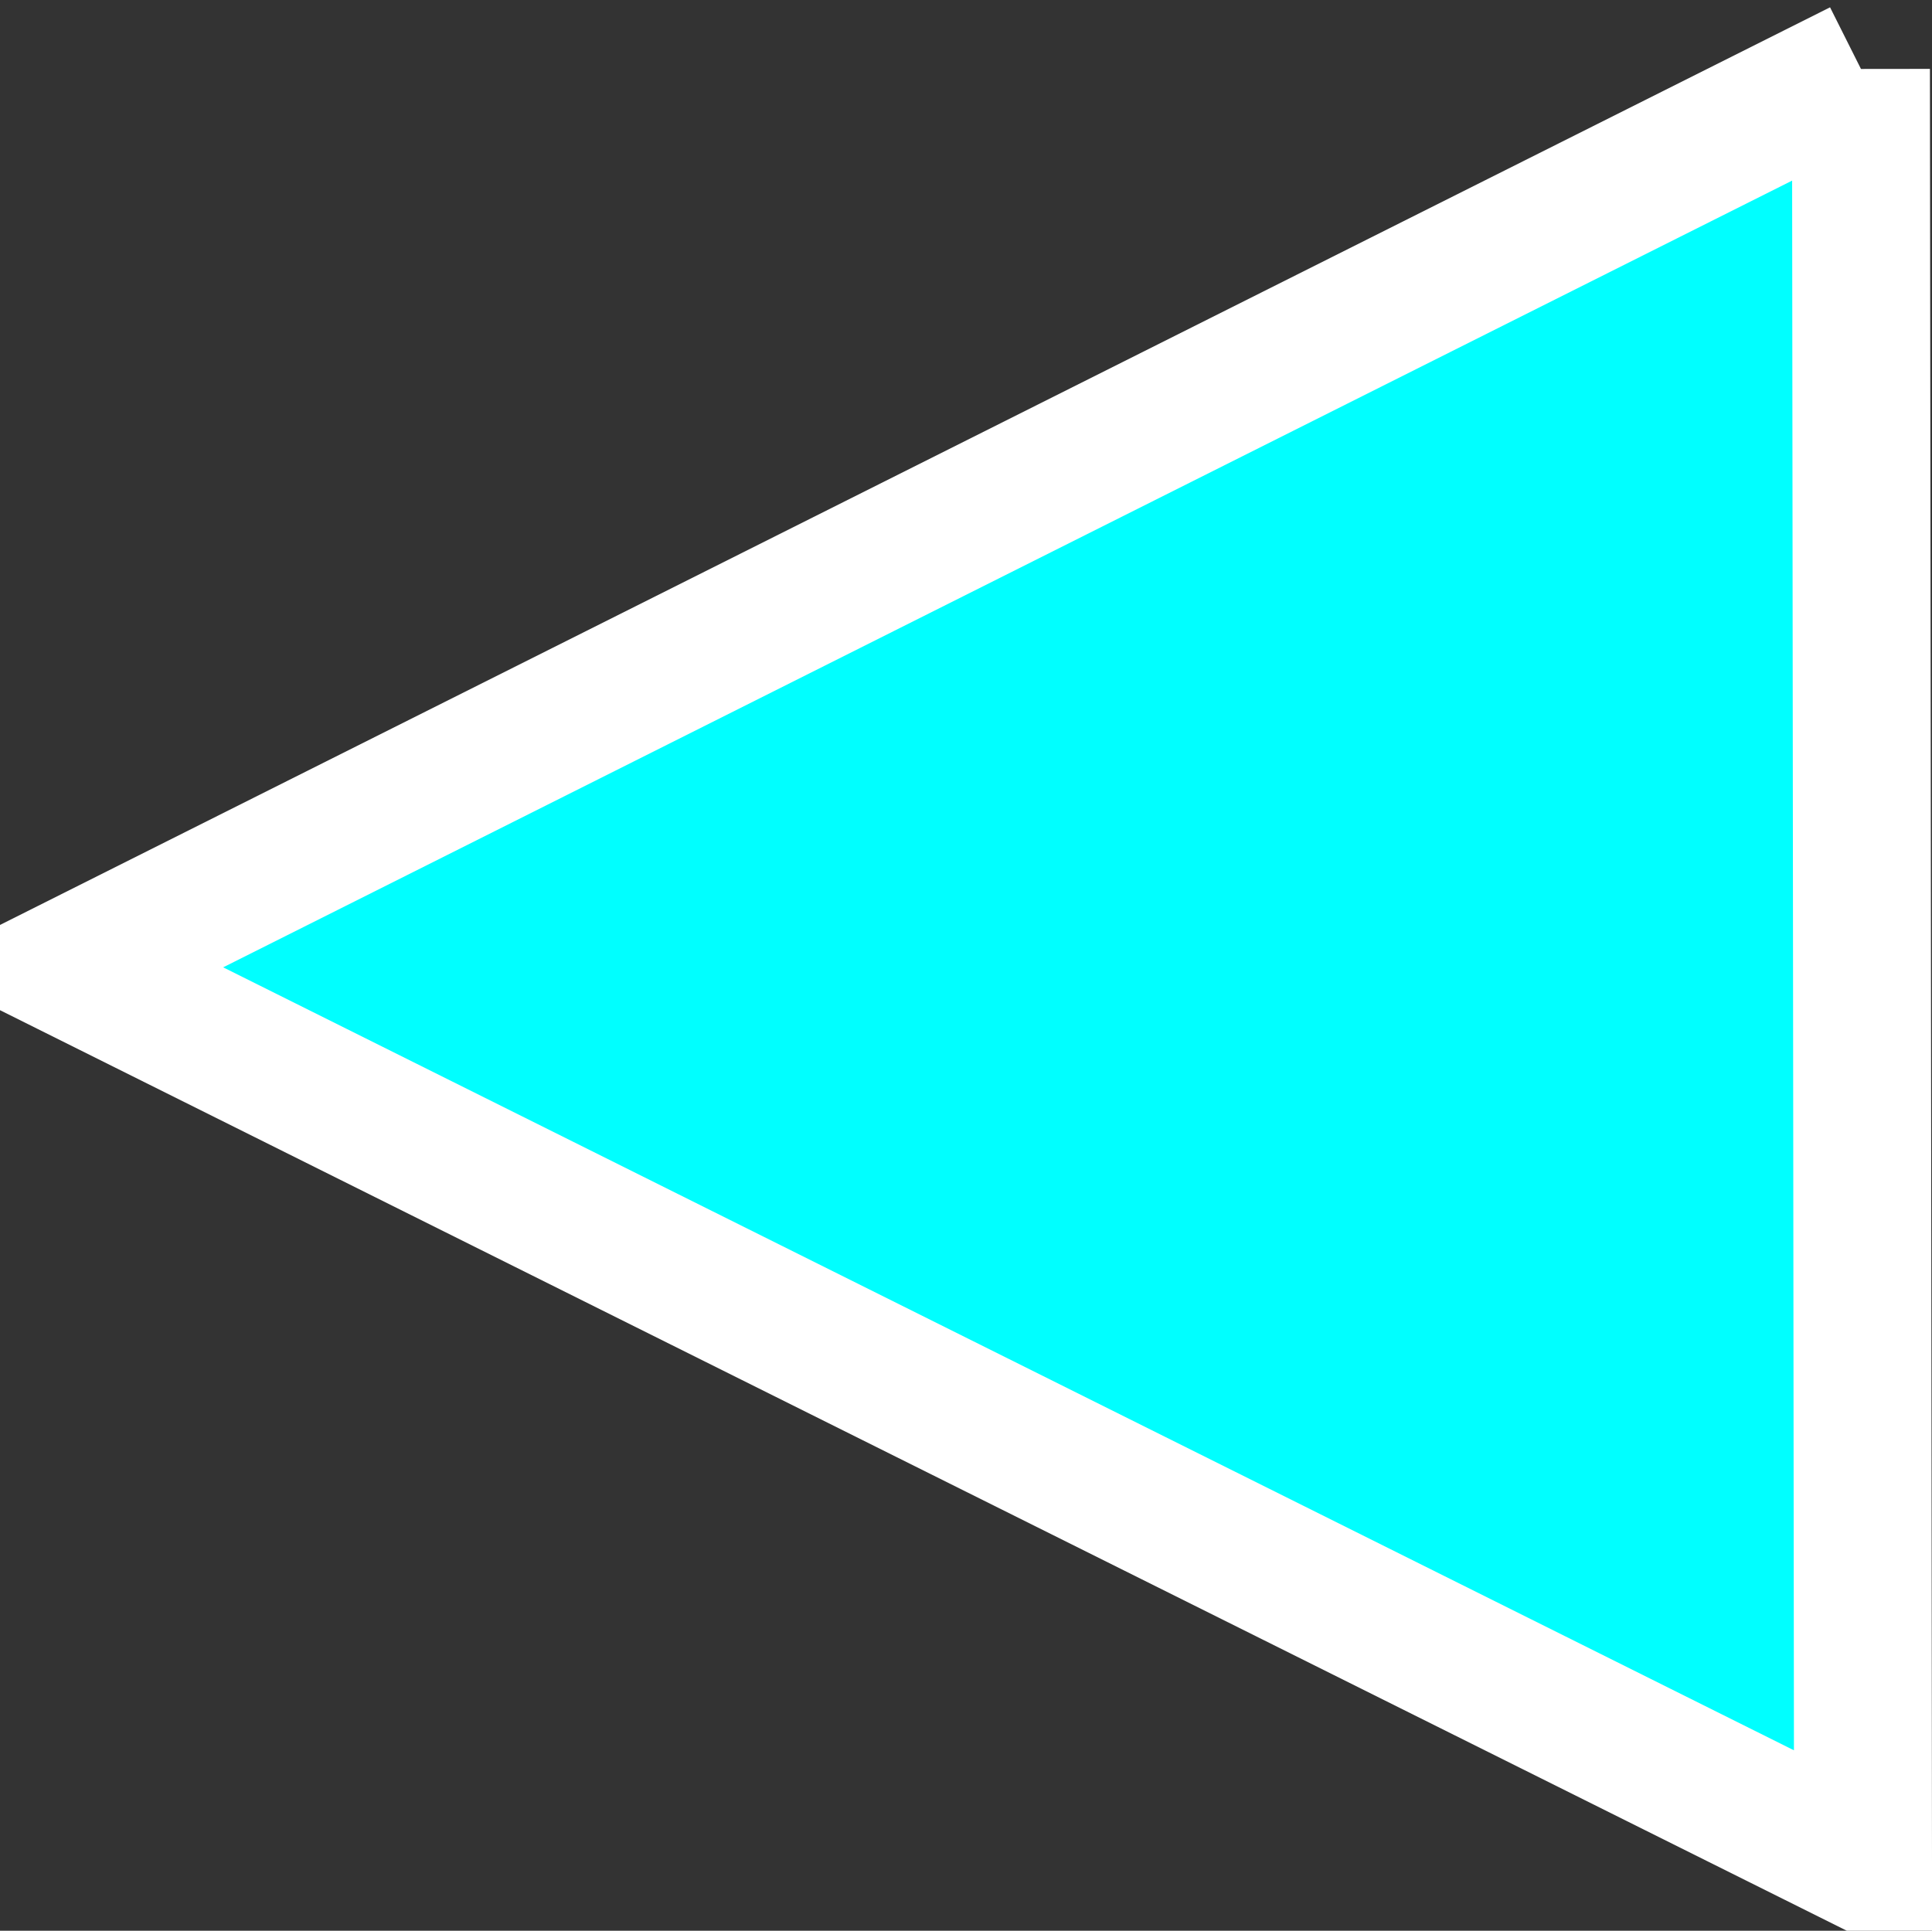 <svg xmlns="http://www.w3.org/2000/svg" xmlns:xlink="http://www.w3.org/1999/xlink" version="1.1" width="28.015" height="28" viewBox="1.613 1.332 28.015 28">
  <rect x="1.613" y="1.332" width="28.015" height="28" fill="#333333" stroke="none"/>
  <!-- Exported by Scratch - http://scratch.mit.edu/ -->
  <g id="ID0.714509782847017">
    <path id="ID0.832331005949527" fill="#00FFFF" d="M 28.598 2.332 L 28.628 28.332 L 2.613 15.363 L 28.598 2.332 " stroke-width="1"/>
    <path id="ID0.15867031691595912" fill="none" stroke="#FFFFFF" stroke-width="2" d="M 28.598 2.332 L 28.628 28.332 L 2.613 15.363 L 28.598 2.332 "/>
  </g>
</svg>